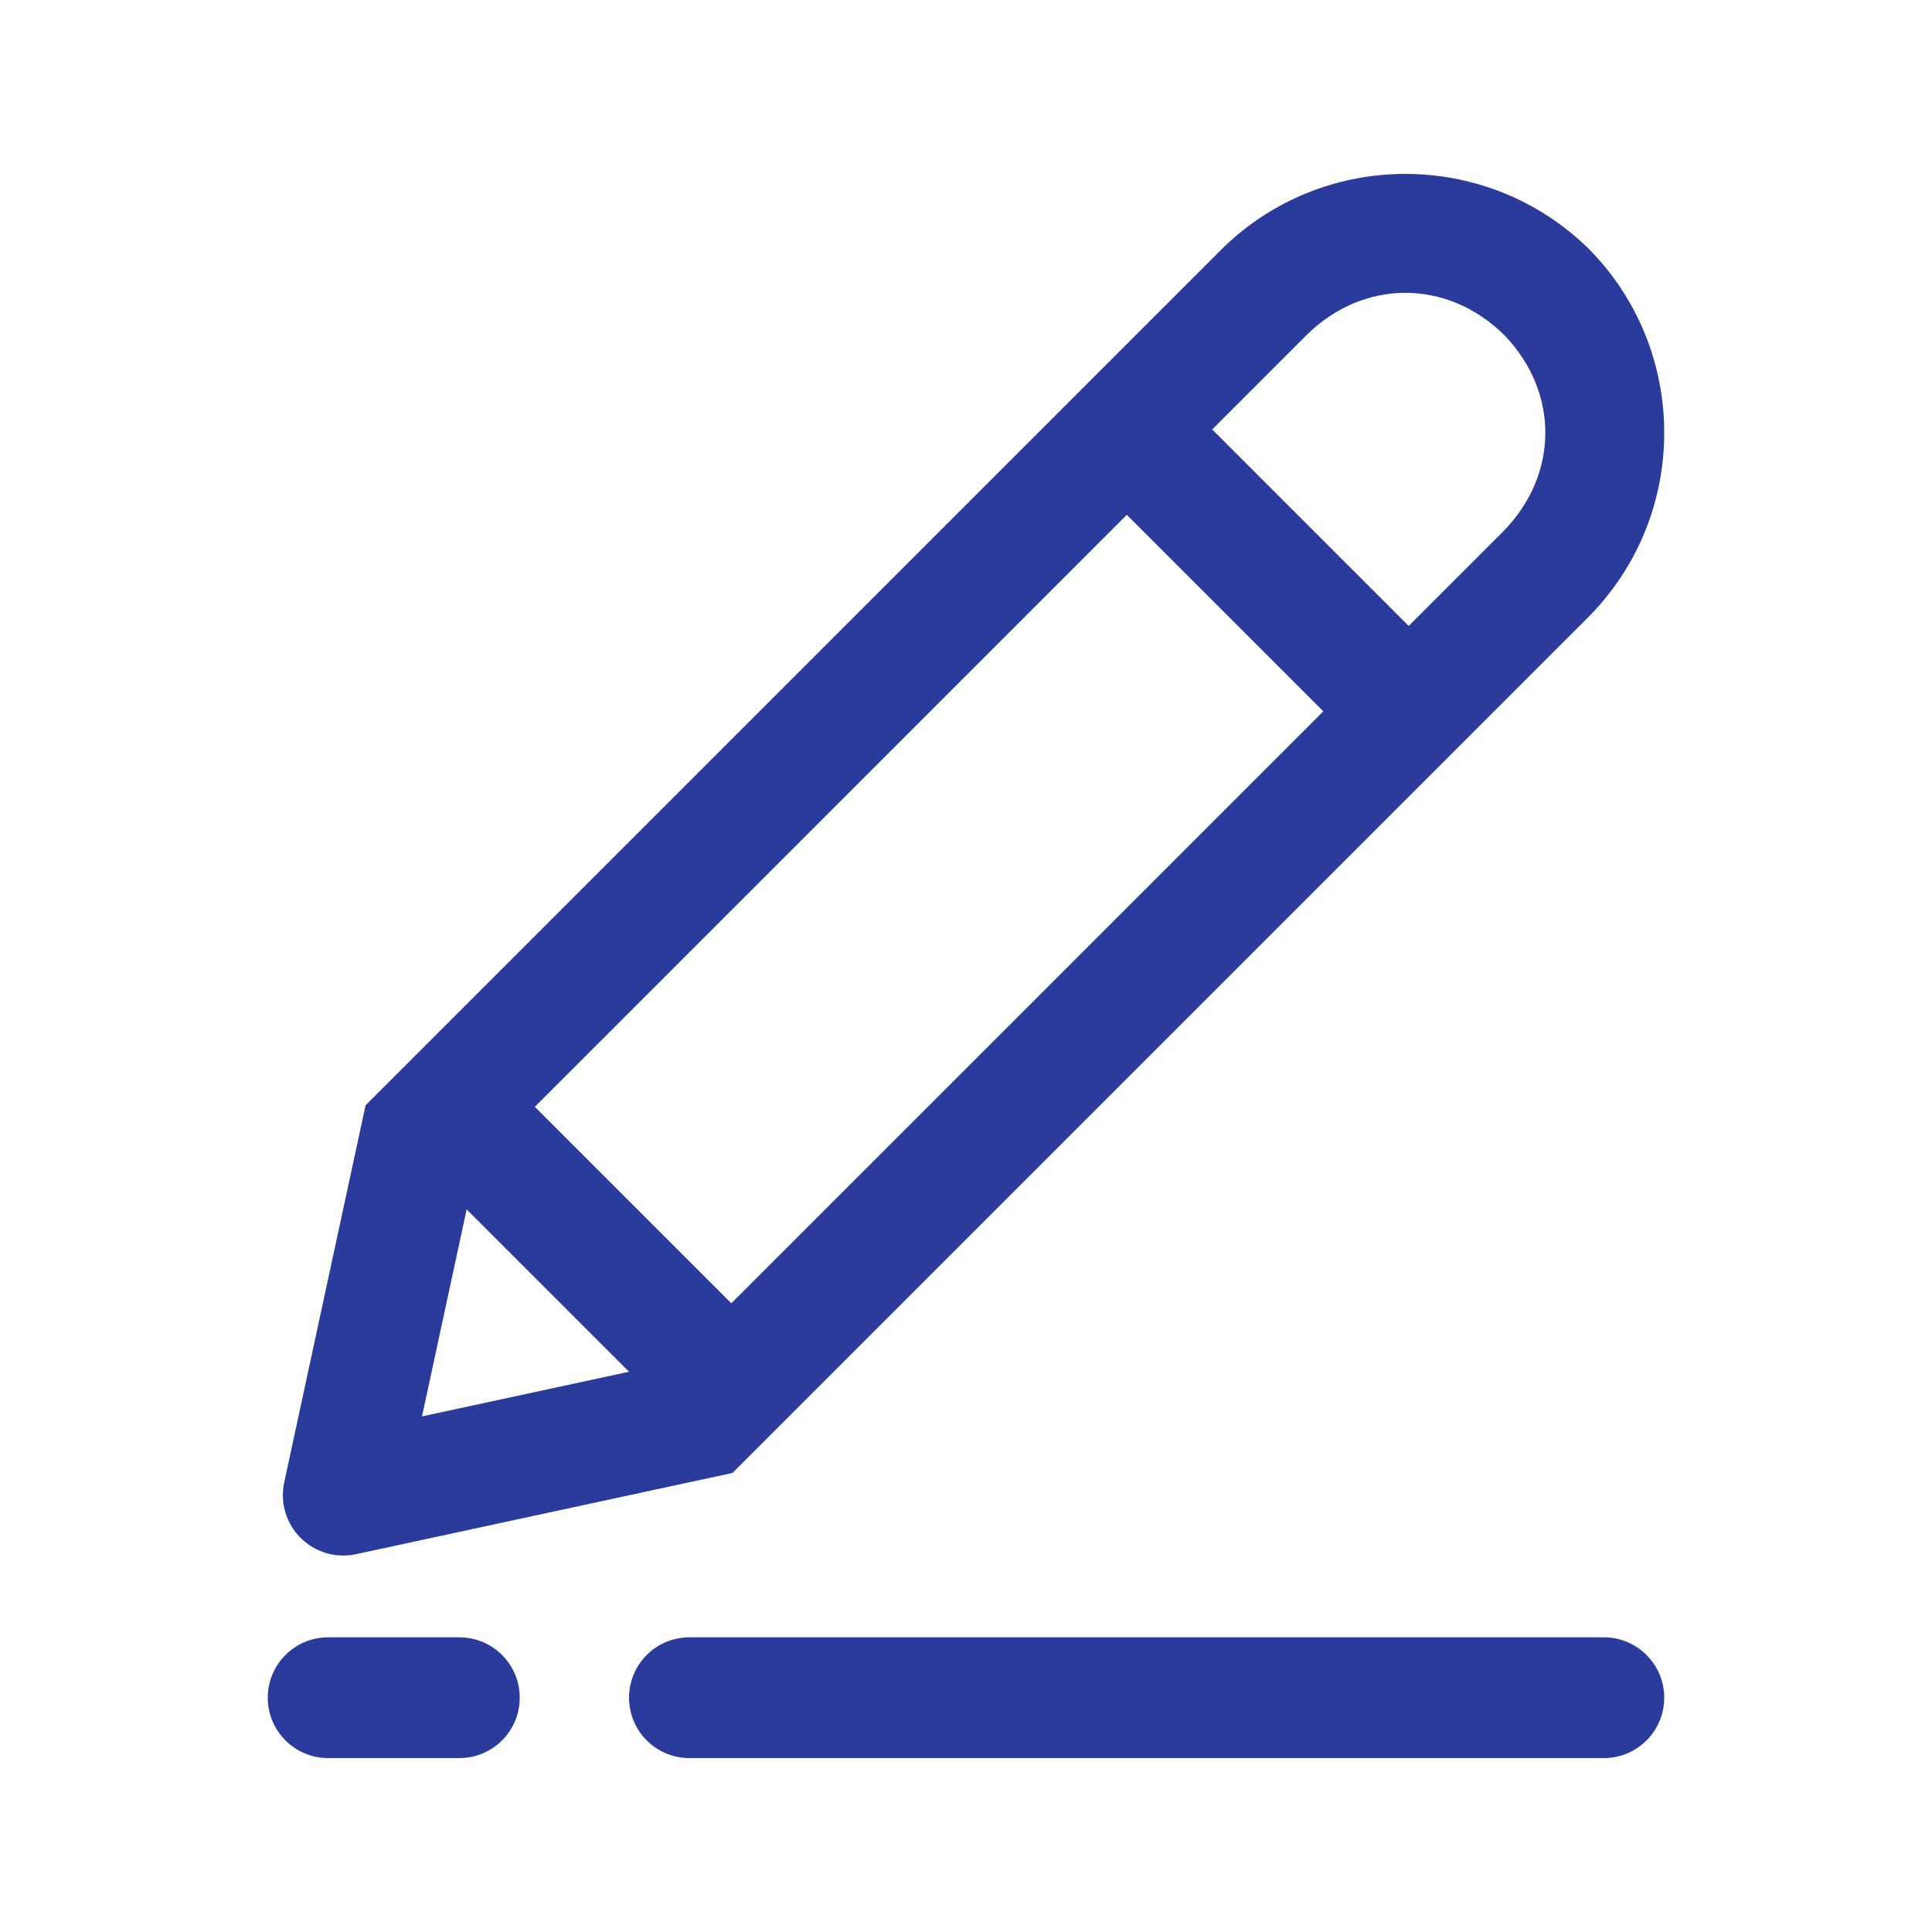 <?xml version="1.0" encoding="utf-8"?>
<!-- Generator: Adobe Illustrator 27.0.0, SVG Export Plug-In . SVG Version: 6.00 Build 0)  -->
<svg version="1.1" id="Capa_1" xmlns="http://www.w3.org/2000/svg" xmlns:xlink="http://www.w3.org/1999/xlink" x="0px" y="0px"
	 viewBox="0 0 512 512" style="enable-background:new 0 0 512 512;" xml:space="preserve">
<style type="text/css">
	.st0{fill:#2A3B9B;}
</style>
<g>
	<g>
		<g>
			<path class="st0" d="M441.039,449.683c0.125,8.837-6.937,16.101-15.774,16.226
				c-0.151,0.002-0.302,0.002-0.452,0l-242.114-0c-8.837,0-16-7.163-16-16
				v-0c0-8.837,7.163-16,16-16h242.114
				C433.649,433.784,440.914,440.846,441.039,449.683z"/>
		</g>
		<g>
			<path class="st0" d="M137.735,449.683c0.125,8.837-6.937,16.101-15.774,16.226
				c-0.151,0.002-0.302,0.002-0.452,0l-34.55-0c-8.837,0-16-7.163-16-16
				v-0c0-8.837,7.163-16,16-16h34.55
				C130.346,433.784,137.61,440.846,137.735,449.683z"/>
		</g>
	</g>
	<path class="st0" d="M425.042,70.344c-1.192-1.431-2.451-2.825-3.776-4.178
		c-1.451-1.439-2.954-2.793-4.495-4.078c-27.219-22.669-67.816-21.252-93.346,4.278
		L138.629,251.162l-19.519,19.519l-22.223,22.223l-0.143,0.665l-21.375,99.069
		c-0.021,0.091-0.04,0.183-0.059,0.274c-0.012,0.056-0.025,0.112-0.036,0.168
		c-0.107,0.533-0.185,1.064-0.237,1.594c-0.014,0.14-0.013,0.283-0.023,0.424
		c-0.027,0.38-0.053,0.759-0.053,1.135c0,0.376,0.026,0.756,0.053,1.135
		c0.01,0.141,0.009,0.284,0.023,0.424c0.052,0.529,0.13,1.061,0.237,1.594
		c0.213,1.061,0.53,2.075,0.932,3.036c0.135,0.321,0.293,0.631,0.448,0.942
		c0.073,0.146,0.137,0.299,0.214,0.442c0.181,0.336,0.383,0.659,0.587,0.981
		c0.071,0.113,0.135,0.232,0.209,0.342c0.196,0.293,0.412,0.571,0.627,0.851
		c0.102,0.133,0.197,0.272,0.303,0.401c0.187,0.229,0.392,0.443,0.592,0.661
		c0.155,0.168,0.302,0.343,0.464,0.503c0.161,0.161,0.335,0.309,0.503,0.464
		c0.218,0.2,0.432,0.404,0.661,0.592c0.128,0.106,0.267,0.2,0.399,0.302
		c0.28,0.215,0.56,0.432,0.854,0.629c0.109,0.073,0.226,0.136,0.337,0.206
		c0.323,0.205,0.648,0.408,0.986,0.59c0.144,0.077,0.297,0.142,0.445,0.215
		c0.31,0.155,0.619,0.312,0.94,0.447c0.962,0.402,1.975,0.719,3.036,0.932
		c0.533,0.107,1.064,0.185,1.594,0.237c0.14,0.014,0.283,0.013,0.424,0.023
		c0.38,0.027,0.759,0.053,1.135,0.053c0.376-0,0.756-0.026,1.135-0.053
		c0.141-0.01,0.284-0.009,0.424-0.023c0.529-0.052,1.061-0.13,1.594-0.237
		c0.056-0.011,0.113-0.024,0.169-0.036c0.091-0.019,0.182-0.038,0.273-0.059
		l99.069-21.375l0.48-0.104l22.336-22.336l19.407-19.407l184.916-184.916
		C446.294,138.16,447.711,97.563,425.042,70.344z M111.832,375.363l11.838-54.866
		l43.029,43.029L111.832,375.363z M193.813,345.385L141.737,293.309L298.615,136.431
		l52.076,52.076L193.813,345.385z M398.136,141.062l-24.818,24.818l-52.076-52.076
		l24.81-24.81c15.129-15.129,37.415-15.187,52.604-0.185
		C413.317,103.989,413.15,126.048,398.136,141.062z"/>
</g>
</svg>
